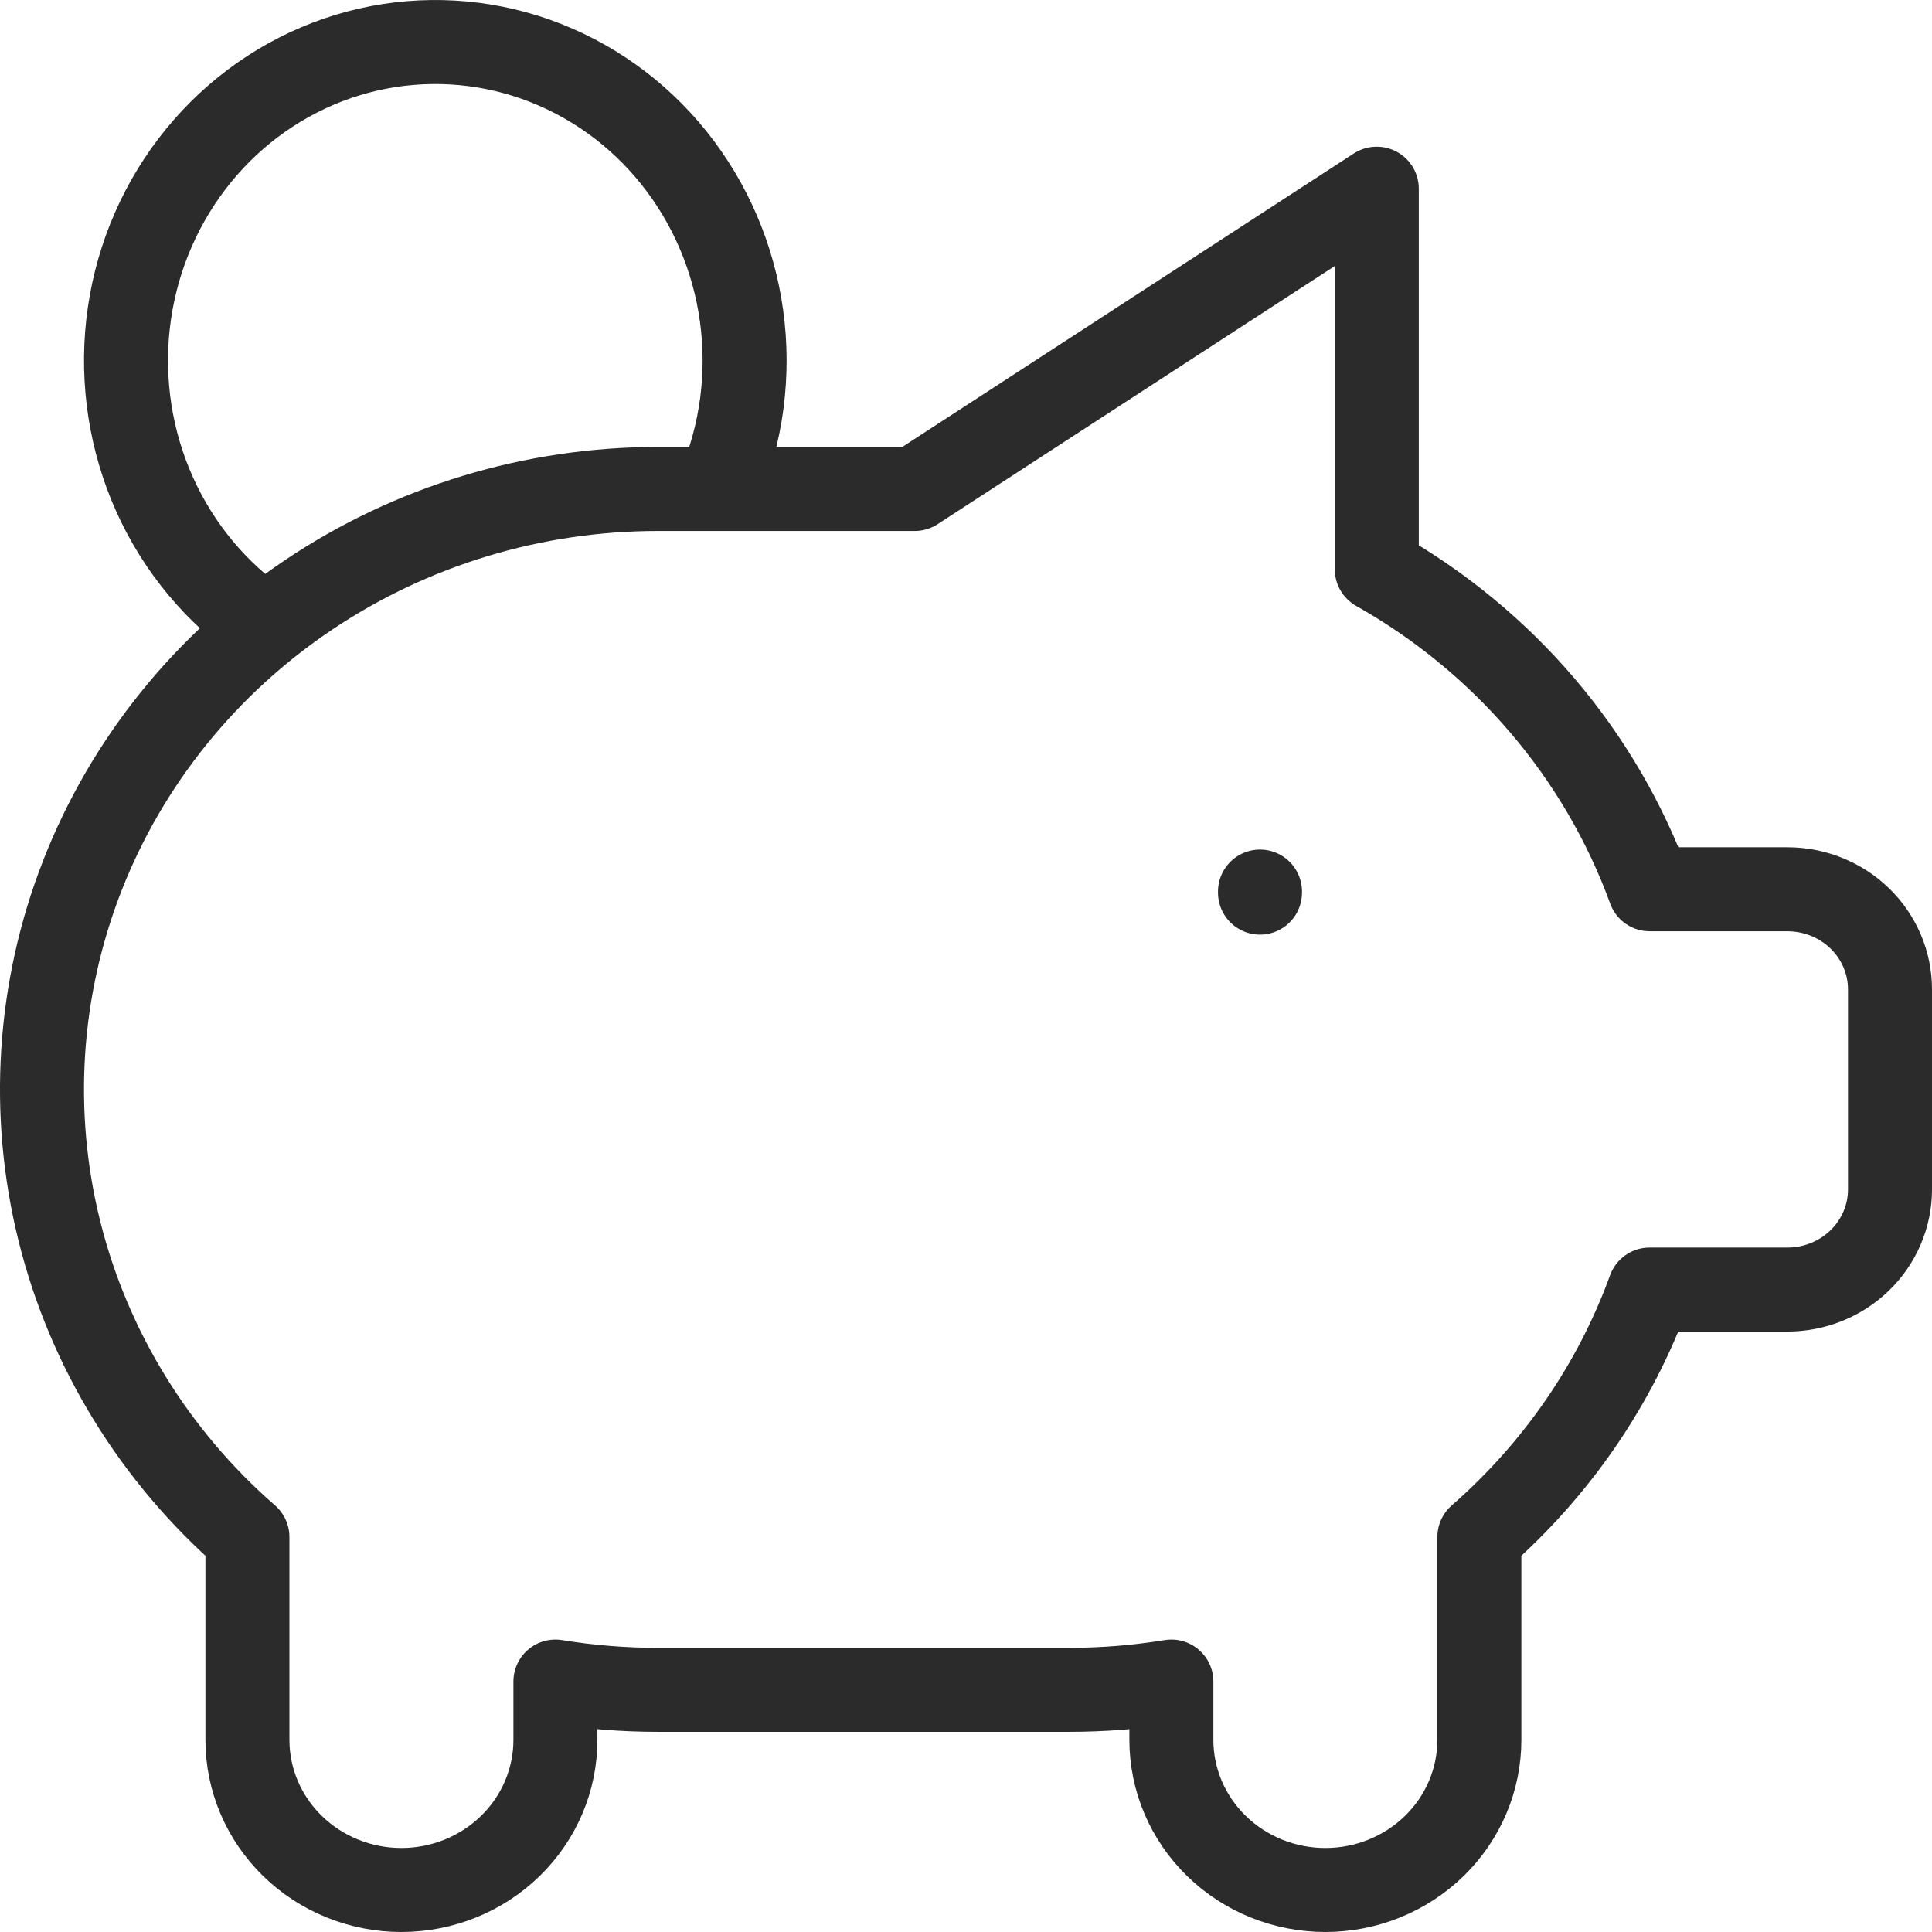 <svg width="46" height="46" viewBox="0 0 46 46" fill="none" xmlns="http://www.w3.org/2000/svg">
<path d="M30 21.228V21.253M5.877 14.599C4.8 13.746 3.973 12.604 3.487 11.298C3.002 9.992 2.876 8.573 3.124 7.198C3.372 5.823 3.985 4.546 4.894 3.507C5.803 2.468 6.974 1.708 8.276 1.311C9.578 0.915 10.961 0.897 12.273 1.259C13.584 1.622 14.773 2.35 15.708 3.365C16.642 4.38 17.286 5.641 17.568 7.009C17.85 8.377 17.76 9.799 17.306 11.117" stroke="#2B2B2B" stroke-width="2" stroke-linecap="round" stroke-linejoin="round"/>
<path d="M32.781 4.493V13.555C35.806 15.261 38.109 17.962 39.278 21.173H42.556C43.204 21.173 43.826 21.424 44.284 21.87C44.742 22.317 45 22.923 45 23.555V28.321C45 28.953 44.742 29.559 44.284 30.006C43.826 30.453 43.204 30.704 42.556 30.704H39.275C38.454 32.967 37.058 34.992 35.223 36.596V41.426C35.223 42.374 34.837 43.283 34.149 43.953C33.461 44.623 32.529 45 31.556 45C30.584 45 29.651 44.623 28.964 43.953C28.276 43.283 27.89 42.374 27.89 41.426V40.037C27.082 40.169 26.265 40.235 25.445 40.234H15.668C14.849 40.235 14.032 40.169 13.224 40.037V41.426C13.224 42.374 12.838 43.283 12.15 43.953C11.462 44.623 10.53 45 9.557 45C8.585 45 7.652 44.623 6.965 43.953C6.277 43.283 5.891 42.374 5.891 41.426V36.596C3.676 34.666 2.115 32.126 1.414 29.312C0.713 26.498 0.905 23.542 1.965 20.837C3.025 18.132 4.903 15.804 7.35 14.162C9.797 12.52 12.698 11.641 15.668 11.642H21.779L32.778 4.493H32.781Z" stroke="#2B2B2B" stroke-width="2" stroke-linecap="round" stroke-linejoin="round"/>
</svg>
